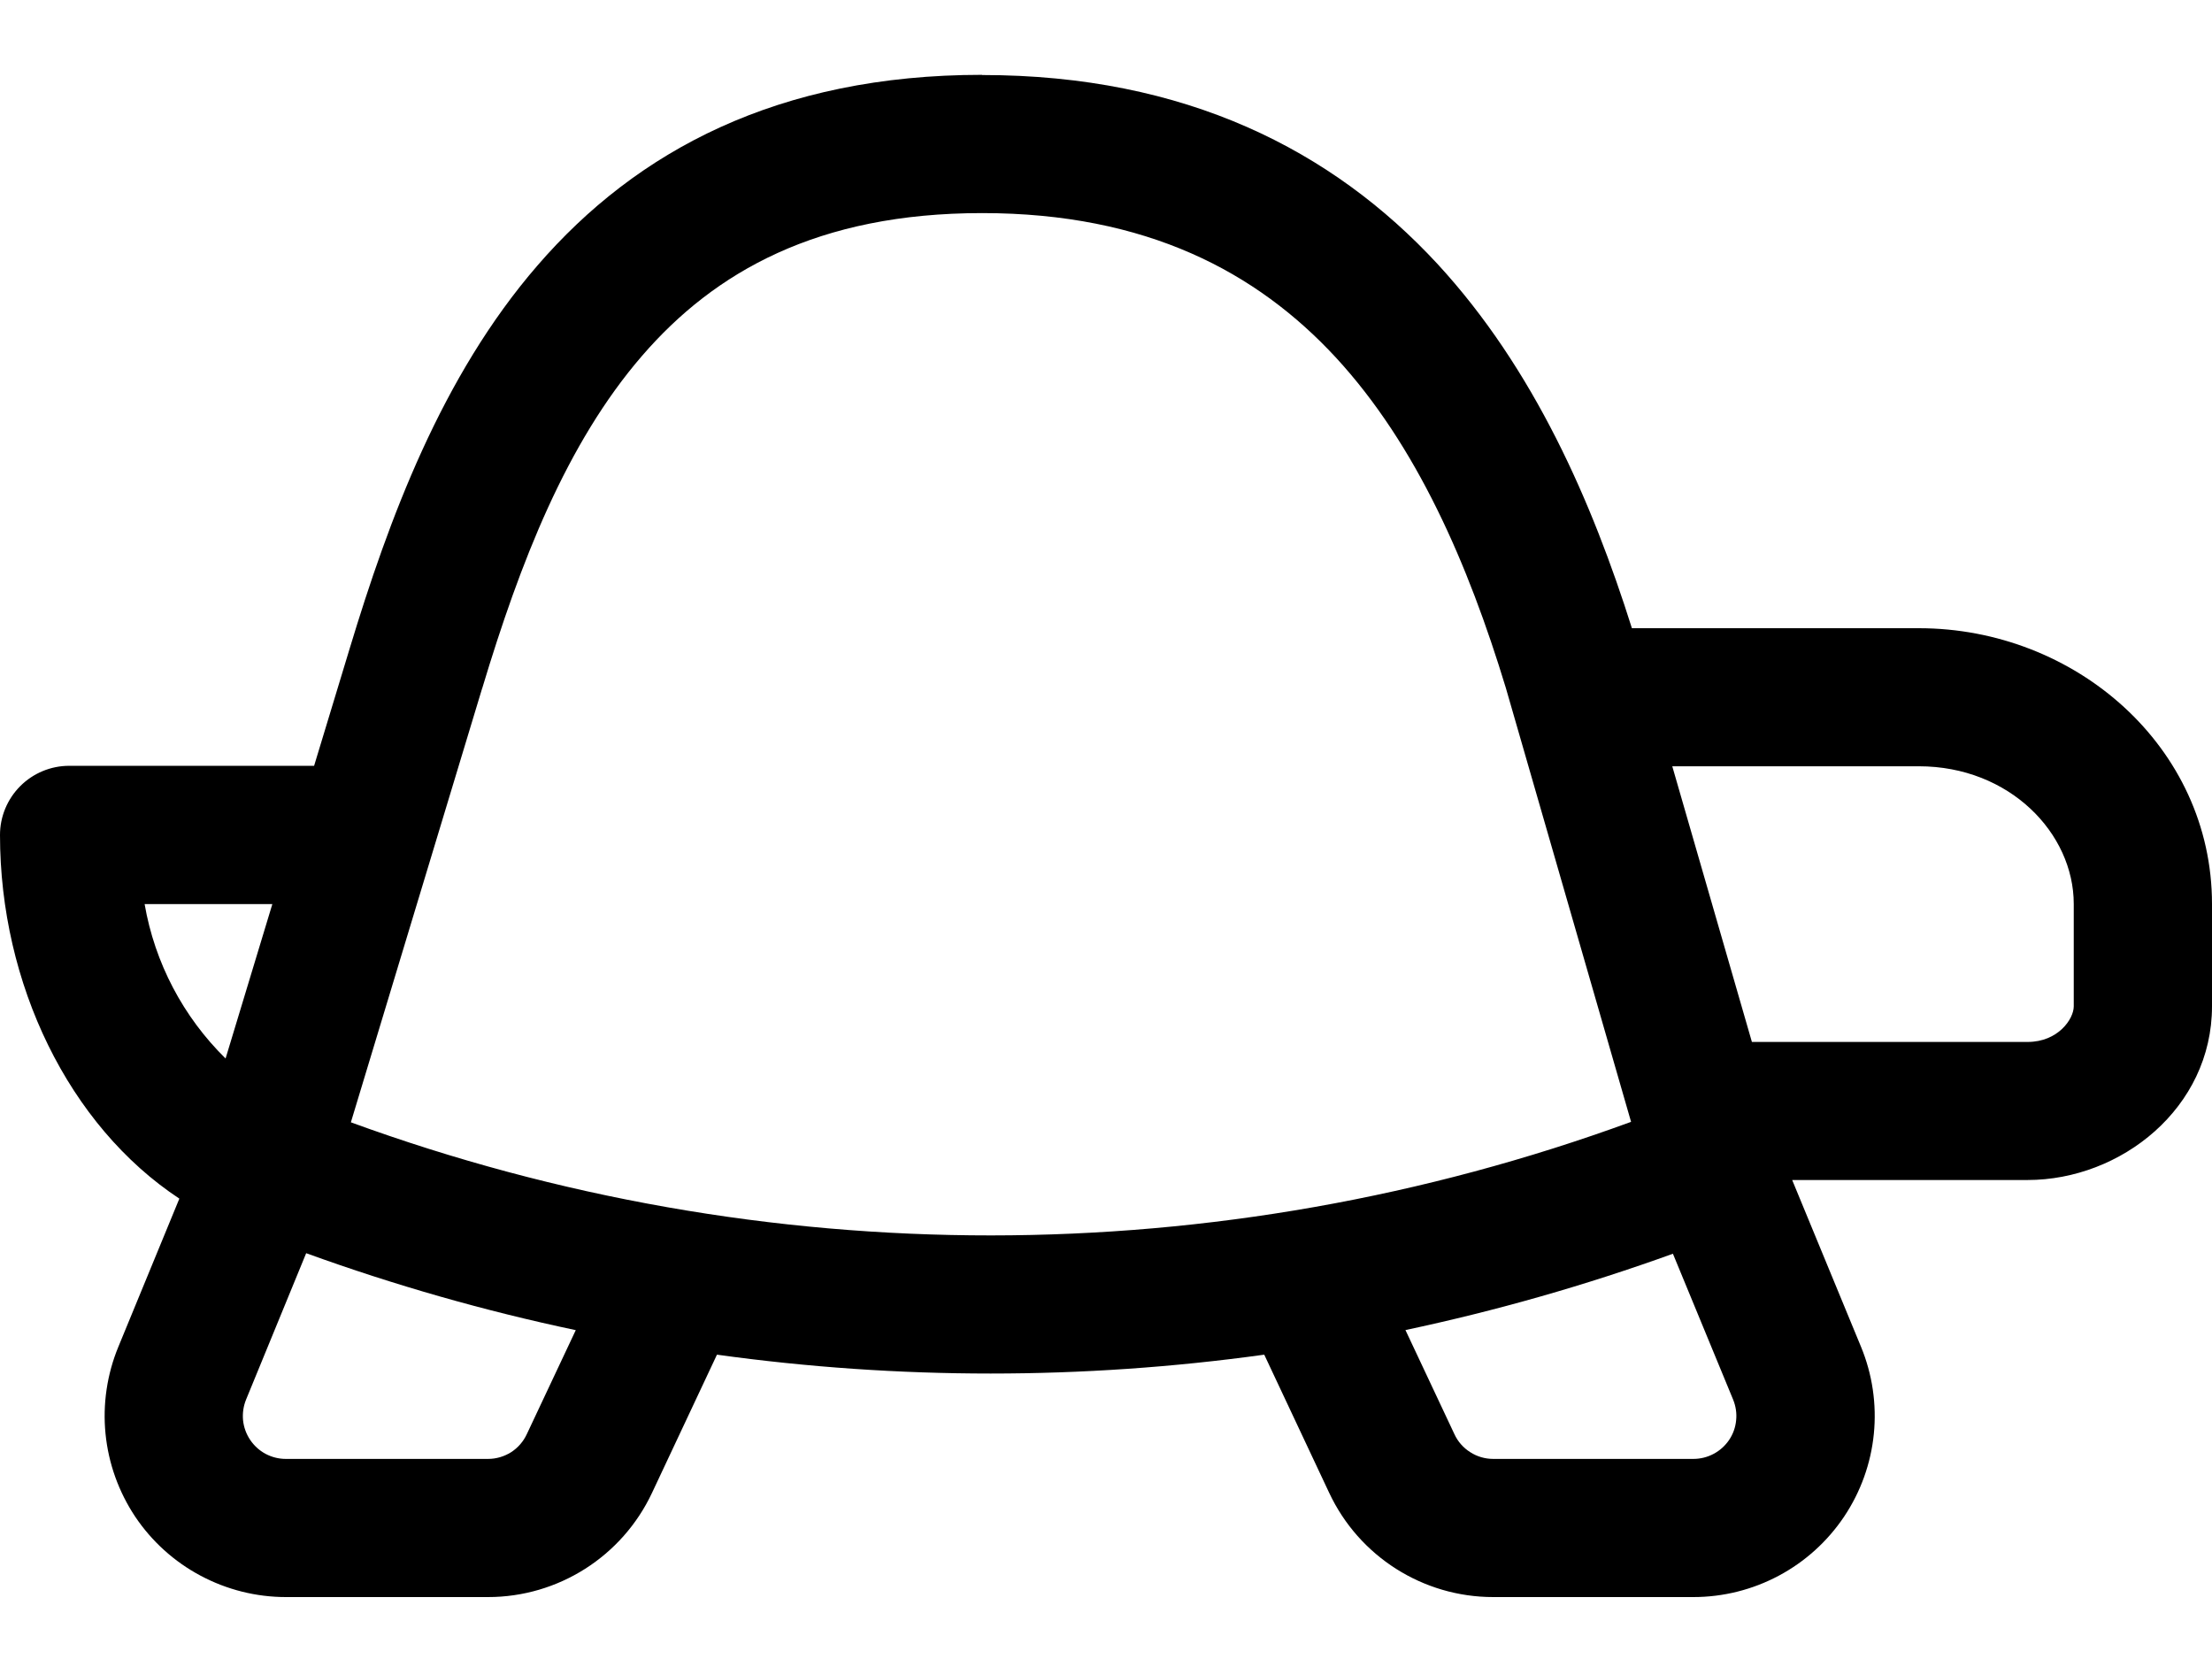 <svg width="24" height="18" viewBox="0 0 24 18" fill="none" xmlns="http://www.w3.org/2000/svg">
<path d="M10.655 0.812C8.441 0.812 6.906 1.637 5.832 2.88C4.791 4.082 4.218 5.636 3.795 7.033L3.408 8.309H0.75C0.551 8.309 0.36 8.389 0.22 8.529C0.079 8.67 0 8.861 0 9.059C0 10.674 0.746 12.213 1.946 13.005L1.284 14.613C1.161 14.911 1.113 15.236 1.145 15.557C1.177 15.879 1.288 16.187 1.467 16.456C1.647 16.724 1.89 16.944 2.176 17.096C2.461 17.248 2.779 17.328 3.102 17.328H5.295C6.057 17.328 6.75 16.887 7.074 16.198L7.779 14.698C9.75 14.971 11.746 14.971 13.717 14.698L14.422 16.198C14.746 16.888 15.44 17.328 16.201 17.328H18.373C18.697 17.328 19.015 17.248 19.3 17.096C19.585 16.944 19.828 16.724 20.008 16.456C20.188 16.187 20.299 15.879 20.331 15.557C20.363 15.236 20.315 14.911 20.192 14.613L19.445 12.803H21.999C23.012 12.803 24 12.022 24 10.918V9.809C24 8.104 22.518 6.816 20.819 6.816H17.706C17.277 5.455 16.647 4.002 15.594 2.861C14.457 1.633 12.867 0.814 10.655 0.814V0.812ZM19.008 11.305L18.144 8.314H20.819C21.804 8.314 22.5 9.041 22.5 9.808V10.919C22.5 11.055 22.331 11.305 21.999 11.305H19.008ZM18.151 13.603L18.804 15.185C18.833 15.256 18.845 15.333 18.837 15.409C18.83 15.486 18.804 15.559 18.761 15.623C18.718 15.686 18.661 15.738 18.593 15.774C18.526 15.81 18.45 15.829 18.373 15.829H16.201C16.113 15.829 16.026 15.804 15.952 15.756C15.877 15.709 15.817 15.641 15.78 15.56L15.249 14.431C16.234 14.222 17.204 13.945 18.151 13.603ZM6.247 14.432L5.716 15.56C5.679 15.64 5.62 15.708 5.546 15.756C5.471 15.803 5.385 15.829 5.296 15.829H3.1C3.024 15.829 2.949 15.81 2.881 15.774C2.814 15.738 2.756 15.685 2.714 15.622C2.671 15.558 2.645 15.485 2.637 15.409C2.63 15.333 2.641 15.256 2.67 15.185L3.322 13.597C4.282 13.945 5.261 14.224 6.247 14.432ZM2.448 11.485C1.987 11.032 1.679 10.446 1.569 9.809H2.955L2.448 11.483V11.485ZM5.232 7.468C5.644 6.1 6.146 4.81 6.966 3.861C7.753 2.95 8.871 2.312 10.656 2.312C12.445 2.312 13.638 2.954 14.493 3.878C15.372 4.831 15.93 6.121 16.338 7.463L17.697 12.172C13.213 13.813 8.292 13.815 3.807 12.177L5.232 7.466V7.468Z" fill="black"/>
</svg>
